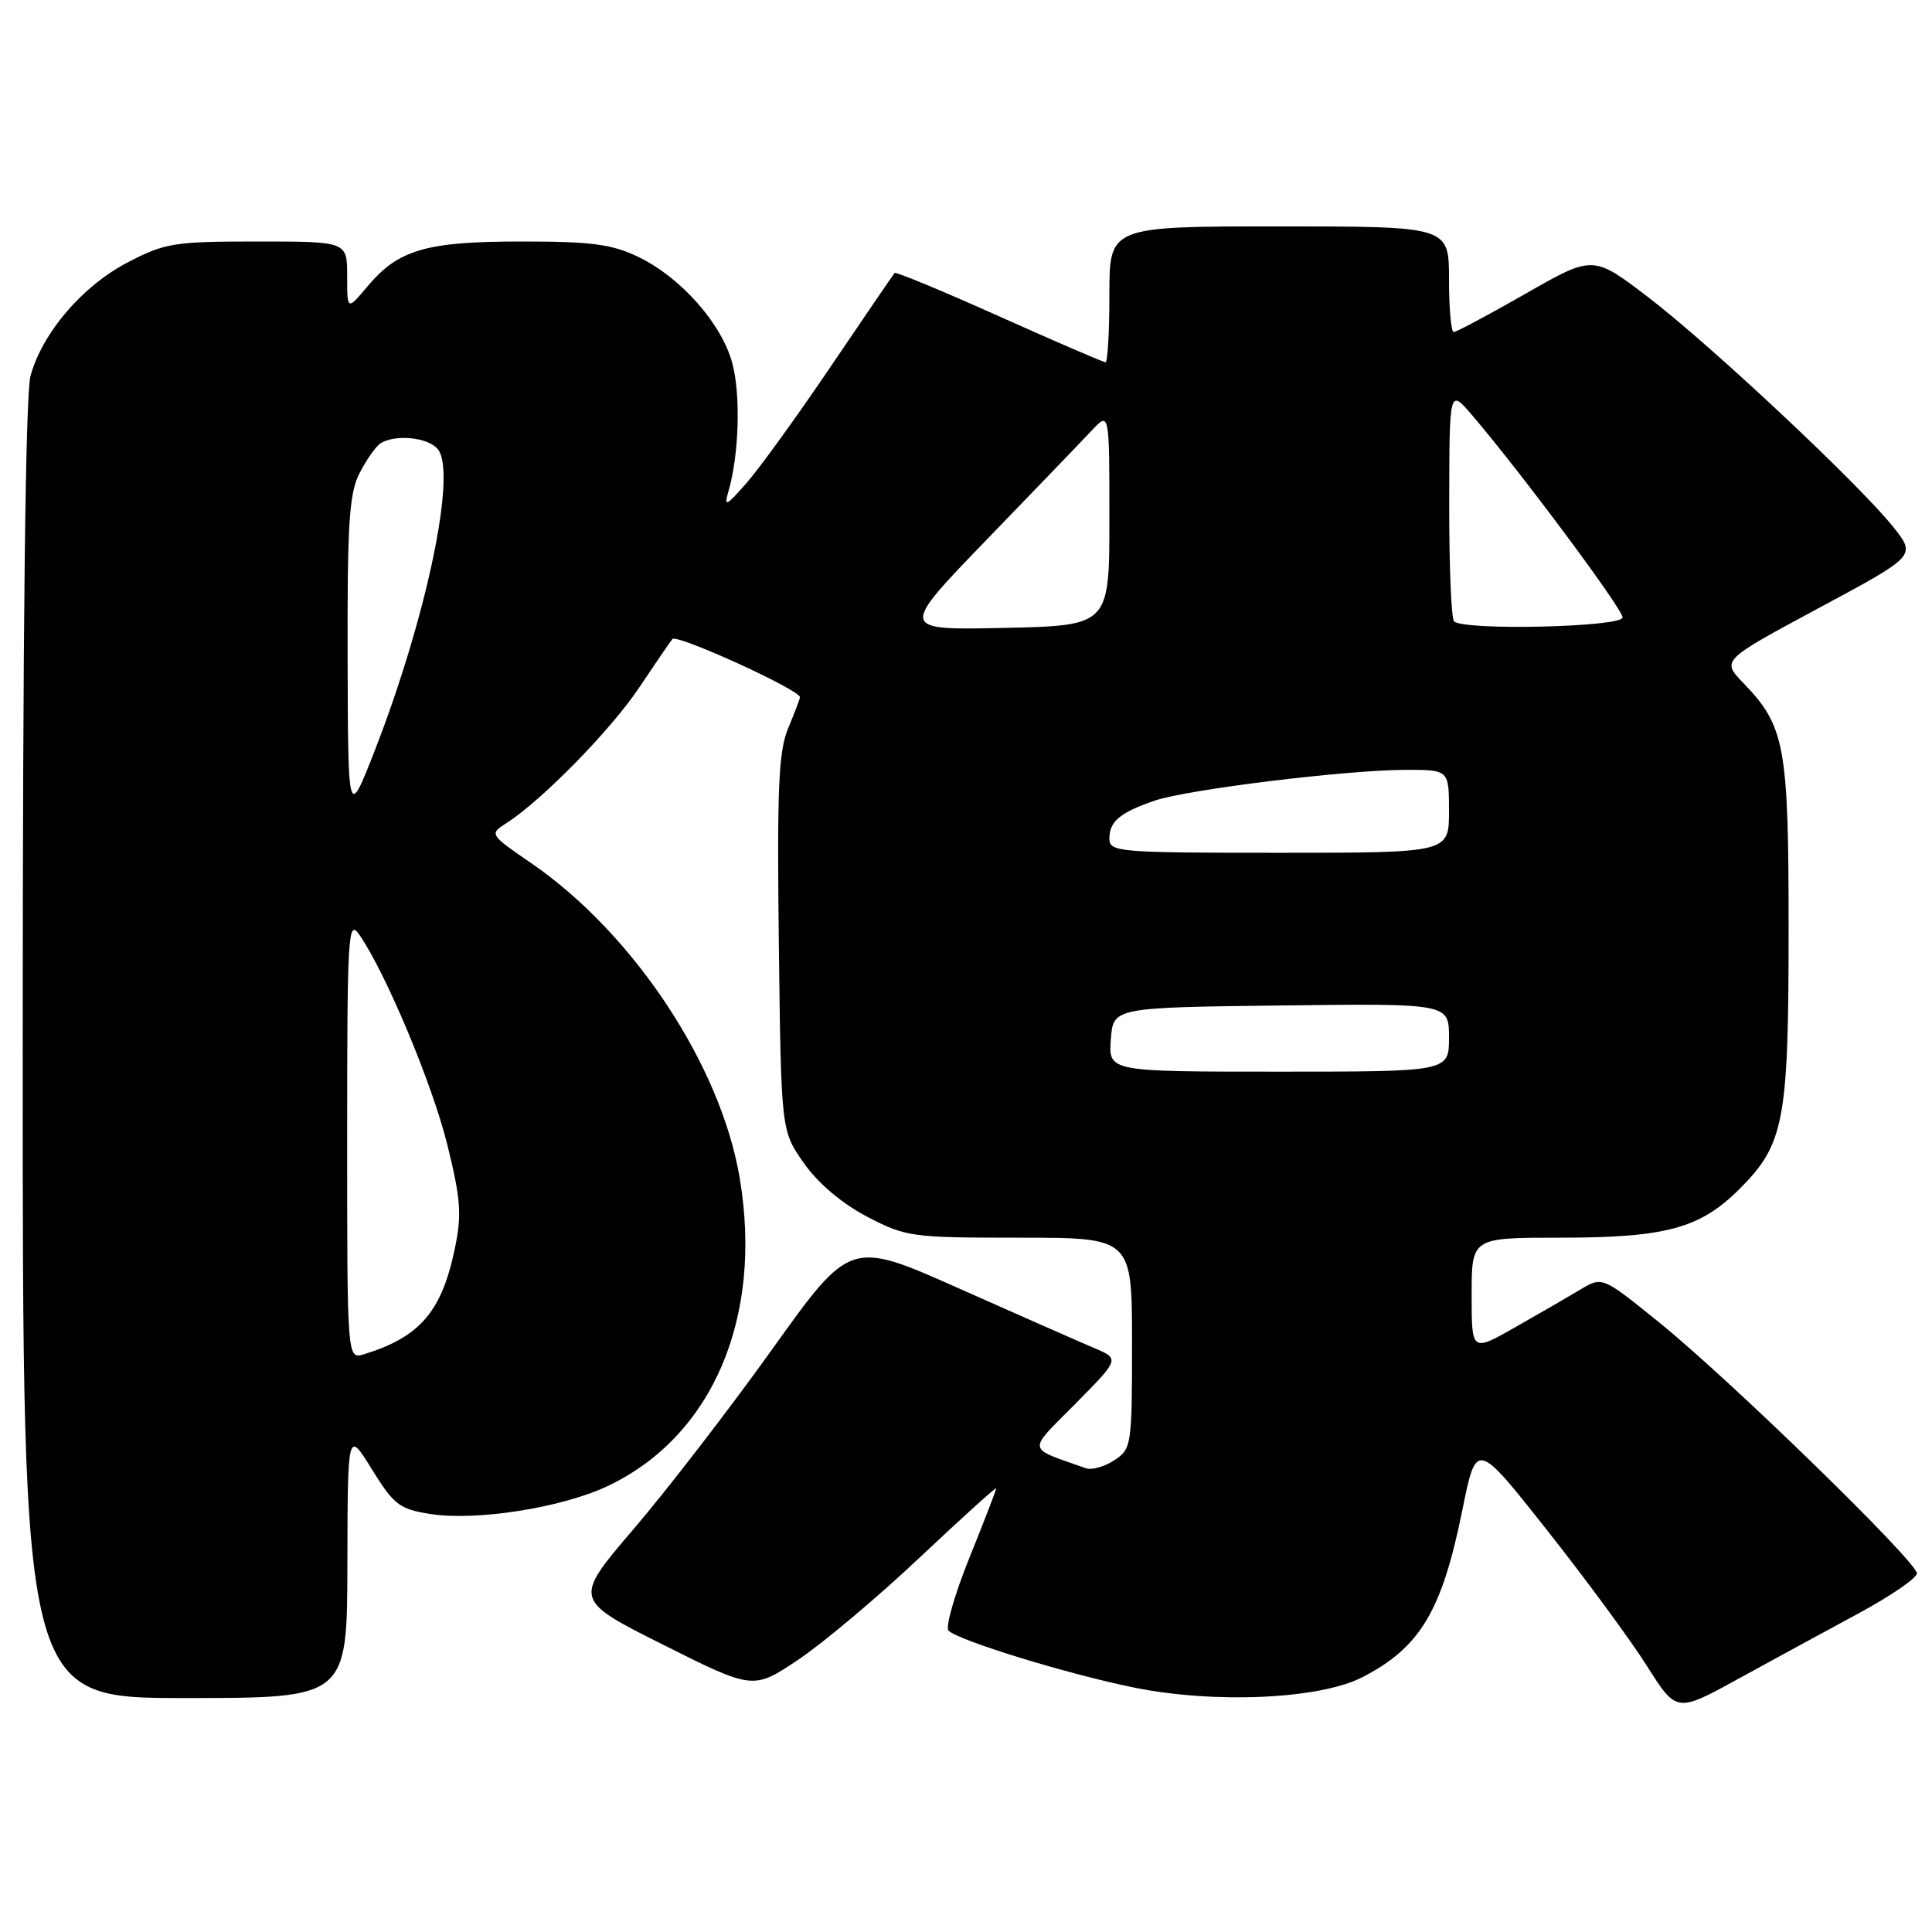 <?xml version="1.0" encoding="UTF-8" standalone="no"?>
<!DOCTYPE svg PUBLIC "-//W3C//DTD SVG 1.1//EN" "http://www.w3.org/Graphics/SVG/1.1/DTD/svg11.dtd" >
<svg xmlns="http://www.w3.org/2000/svg" xmlns:xlink="http://www.w3.org/1999/xlink" version="1.1" viewBox="0 0 256 256">
 <g >
 <path fill="currentColor"
d=" M 246.25 213.79 C 250.51 211.49 254.00 209.10 254.00 208.48 C 254.00 206.94 229.31 182.89 219.91 175.28 C 212.32 169.13 212.32 169.13 209.41 170.87 C 207.81 171.83 203.91 174.09 200.75 175.88 C 195.00 179.15 195.00 179.15 195.00 171.57 C 195.00 164.00 195.00 164.00 206.63 164.00 C 220.76 164.00 225.26 162.78 230.52 157.52 C 236.42 151.62 237.00 148.54 237.00 123.10 C 237.00 98.81 236.52 96.22 231.00 90.50 C 228.10 87.50 228.10 87.50 241.00 80.57 C 253.89 73.65 253.89 73.65 250.91 69.88 C 246.46 64.27 226.81 45.83 218.43 39.41 C 211.09 33.80 211.09 33.80 202.18 38.90 C 197.27 41.70 192.98 44.00 192.63 44.00 C 192.28 44.00 192.00 40.85 192.00 37.00 C 192.00 30.00 192.00 30.00 169.50 30.00 C 147.00 30.00 147.00 30.00 147.00 39.00 C 147.00 43.95 146.77 48.00 146.49 48.00 C 146.20 48.00 139.86 45.26 132.40 41.92 C 124.94 38.57 118.70 35.99 118.54 36.17 C 118.38 36.35 114.59 41.90 110.12 48.50 C 105.66 55.10 100.61 62.08 98.92 64.00 C 96.14 67.16 95.90 67.25 96.55 65.00 C 97.93 60.19 98.16 52.29 97.03 48.11 C 95.62 42.87 90.23 36.78 84.62 34.06 C 81.10 32.36 78.43 32.00 69.15 32.00 C 56.46 32.00 52.81 33.06 48.70 37.94 C 46.00 41.15 46.00 41.15 46.00 36.58 C 46.00 32.00 46.00 32.00 34.11 32.00 C 23.05 32.00 21.86 32.19 16.88 34.79 C 10.91 37.91 5.63 44.08 4.05 49.78 C 3.37 52.21 3.01 83.26 3.01 139.25 C 3.00 225.00 3.00 225.00 24.50 225.00 C 46.00 225.00 46.00 225.00 46.03 207.25 C 46.07 189.50 46.07 189.50 49.28 194.70 C 52.19 199.40 52.94 199.97 57.00 200.61 C 63.11 201.57 74.42 199.79 80.50 196.92 C 94.39 190.35 101.14 174.61 98.01 156.07 C 95.50 141.16 83.97 123.73 70.47 114.43 C 64.81 110.54 64.81 110.54 67.16 109.03 C 71.80 106.05 80.98 96.68 84.67 91.14 C 86.74 88.04 88.73 85.13 89.09 84.68 C 89.66 83.96 106.00 91.41 106.00 92.39 C 106.00 92.59 105.30 94.42 104.45 96.46 C 103.16 99.54 102.95 104.36 103.20 125.00 C 103.50 149.83 103.50 149.83 106.52 154.12 C 108.40 156.80 111.55 159.46 114.88 161.21 C 120.04 163.90 120.76 164.00 135.11 164.00 C 150.00 164.00 150.00 164.00 150.00 177.98 C 150.00 191.56 149.93 192.00 147.64 193.50 C 146.34 194.35 144.66 194.82 143.89 194.55 C 135.93 191.73 136.05 192.52 142.51 185.99 C 148.38 180.06 148.38 180.06 144.94 178.60 C 143.05 177.80 135.01 174.26 127.08 170.73 C 112.67 164.31 112.67 164.31 102.33 178.77 C 96.64 186.72 88.38 197.44 83.97 202.59 C 75.96 211.96 75.96 211.96 87.88 217.94 C 99.81 223.92 99.81 223.92 105.83 219.88 C 109.14 217.65 116.38 211.56 121.92 206.33 C 127.47 201.10 132.00 197.00 132.00 197.22 C 132.00 197.43 130.40 201.59 128.44 206.44 C 126.48 211.30 125.24 215.64 125.69 216.07 C 127.02 217.39 141.60 221.86 150.27 223.61 C 160.95 225.78 174.85 225.15 180.50 222.25 C 188.18 218.30 191.06 213.49 193.77 200.08 C 195.63 190.91 195.63 190.91 204.95 202.70 C 210.08 209.19 216.05 217.30 218.21 220.72 C 222.15 226.95 222.15 226.95 230.32 222.46 C 234.82 219.99 241.99 216.09 246.25 213.79 Z  M 46.00 150.84 C 46.00 123.85 46.12 121.73 47.58 123.81 C 51.05 128.76 57.28 143.61 59.27 151.67 C 61.07 158.97 61.21 160.96 60.25 165.53 C 58.51 173.82 55.63 177.16 48.25 179.44 C 46.00 180.13 46.00 180.13 46.00 150.84 Z  M 147.19 137.75 C 147.50 133.50 147.50 133.50 169.75 133.23 C 192.00 132.96 192.00 132.96 192.00 137.48 C 192.00 142.00 192.00 142.00 169.44 142.00 C 146.89 142.00 146.89 142.00 147.19 137.75 Z  M 147.00 111.12 C 147.00 108.84 148.40 107.67 153.00 106.09 C 157.30 104.61 178.42 102.02 186.25 102.01 C 192.00 102.00 192.00 102.00 192.00 107.50 C 192.00 113.00 192.00 113.00 169.50 113.00 C 148.16 113.00 147.00 112.90 147.00 111.12 Z  M 46.06 87.20 C 46.01 69.34 46.27 65.38 47.64 62.70 C 48.54 60.94 49.78 59.17 50.39 58.77 C 52.30 57.50 56.70 57.93 58.01 59.51 C 60.56 62.58 56.52 81.84 49.64 99.50 C 46.12 108.50 46.12 108.50 46.06 87.20 Z  M 130.75 71.50 C 137.13 64.90 143.40 58.39 144.68 57.02 C 147.00 54.55 147.00 54.55 147.00 68.72 C 147.00 82.89 147.00 82.89 133.08 83.20 C 119.15 83.50 119.15 83.50 130.75 71.50 Z  M 192.67 82.33 C 192.30 81.97 192.01 74.88 192.03 66.58 C 192.05 51.50 192.05 51.50 195.05 55.00 C 201.49 62.53 215.00 80.68 215.00 81.81 C 215.00 83.10 193.93 83.59 192.67 82.33 Z "/>
</g>
</svg>